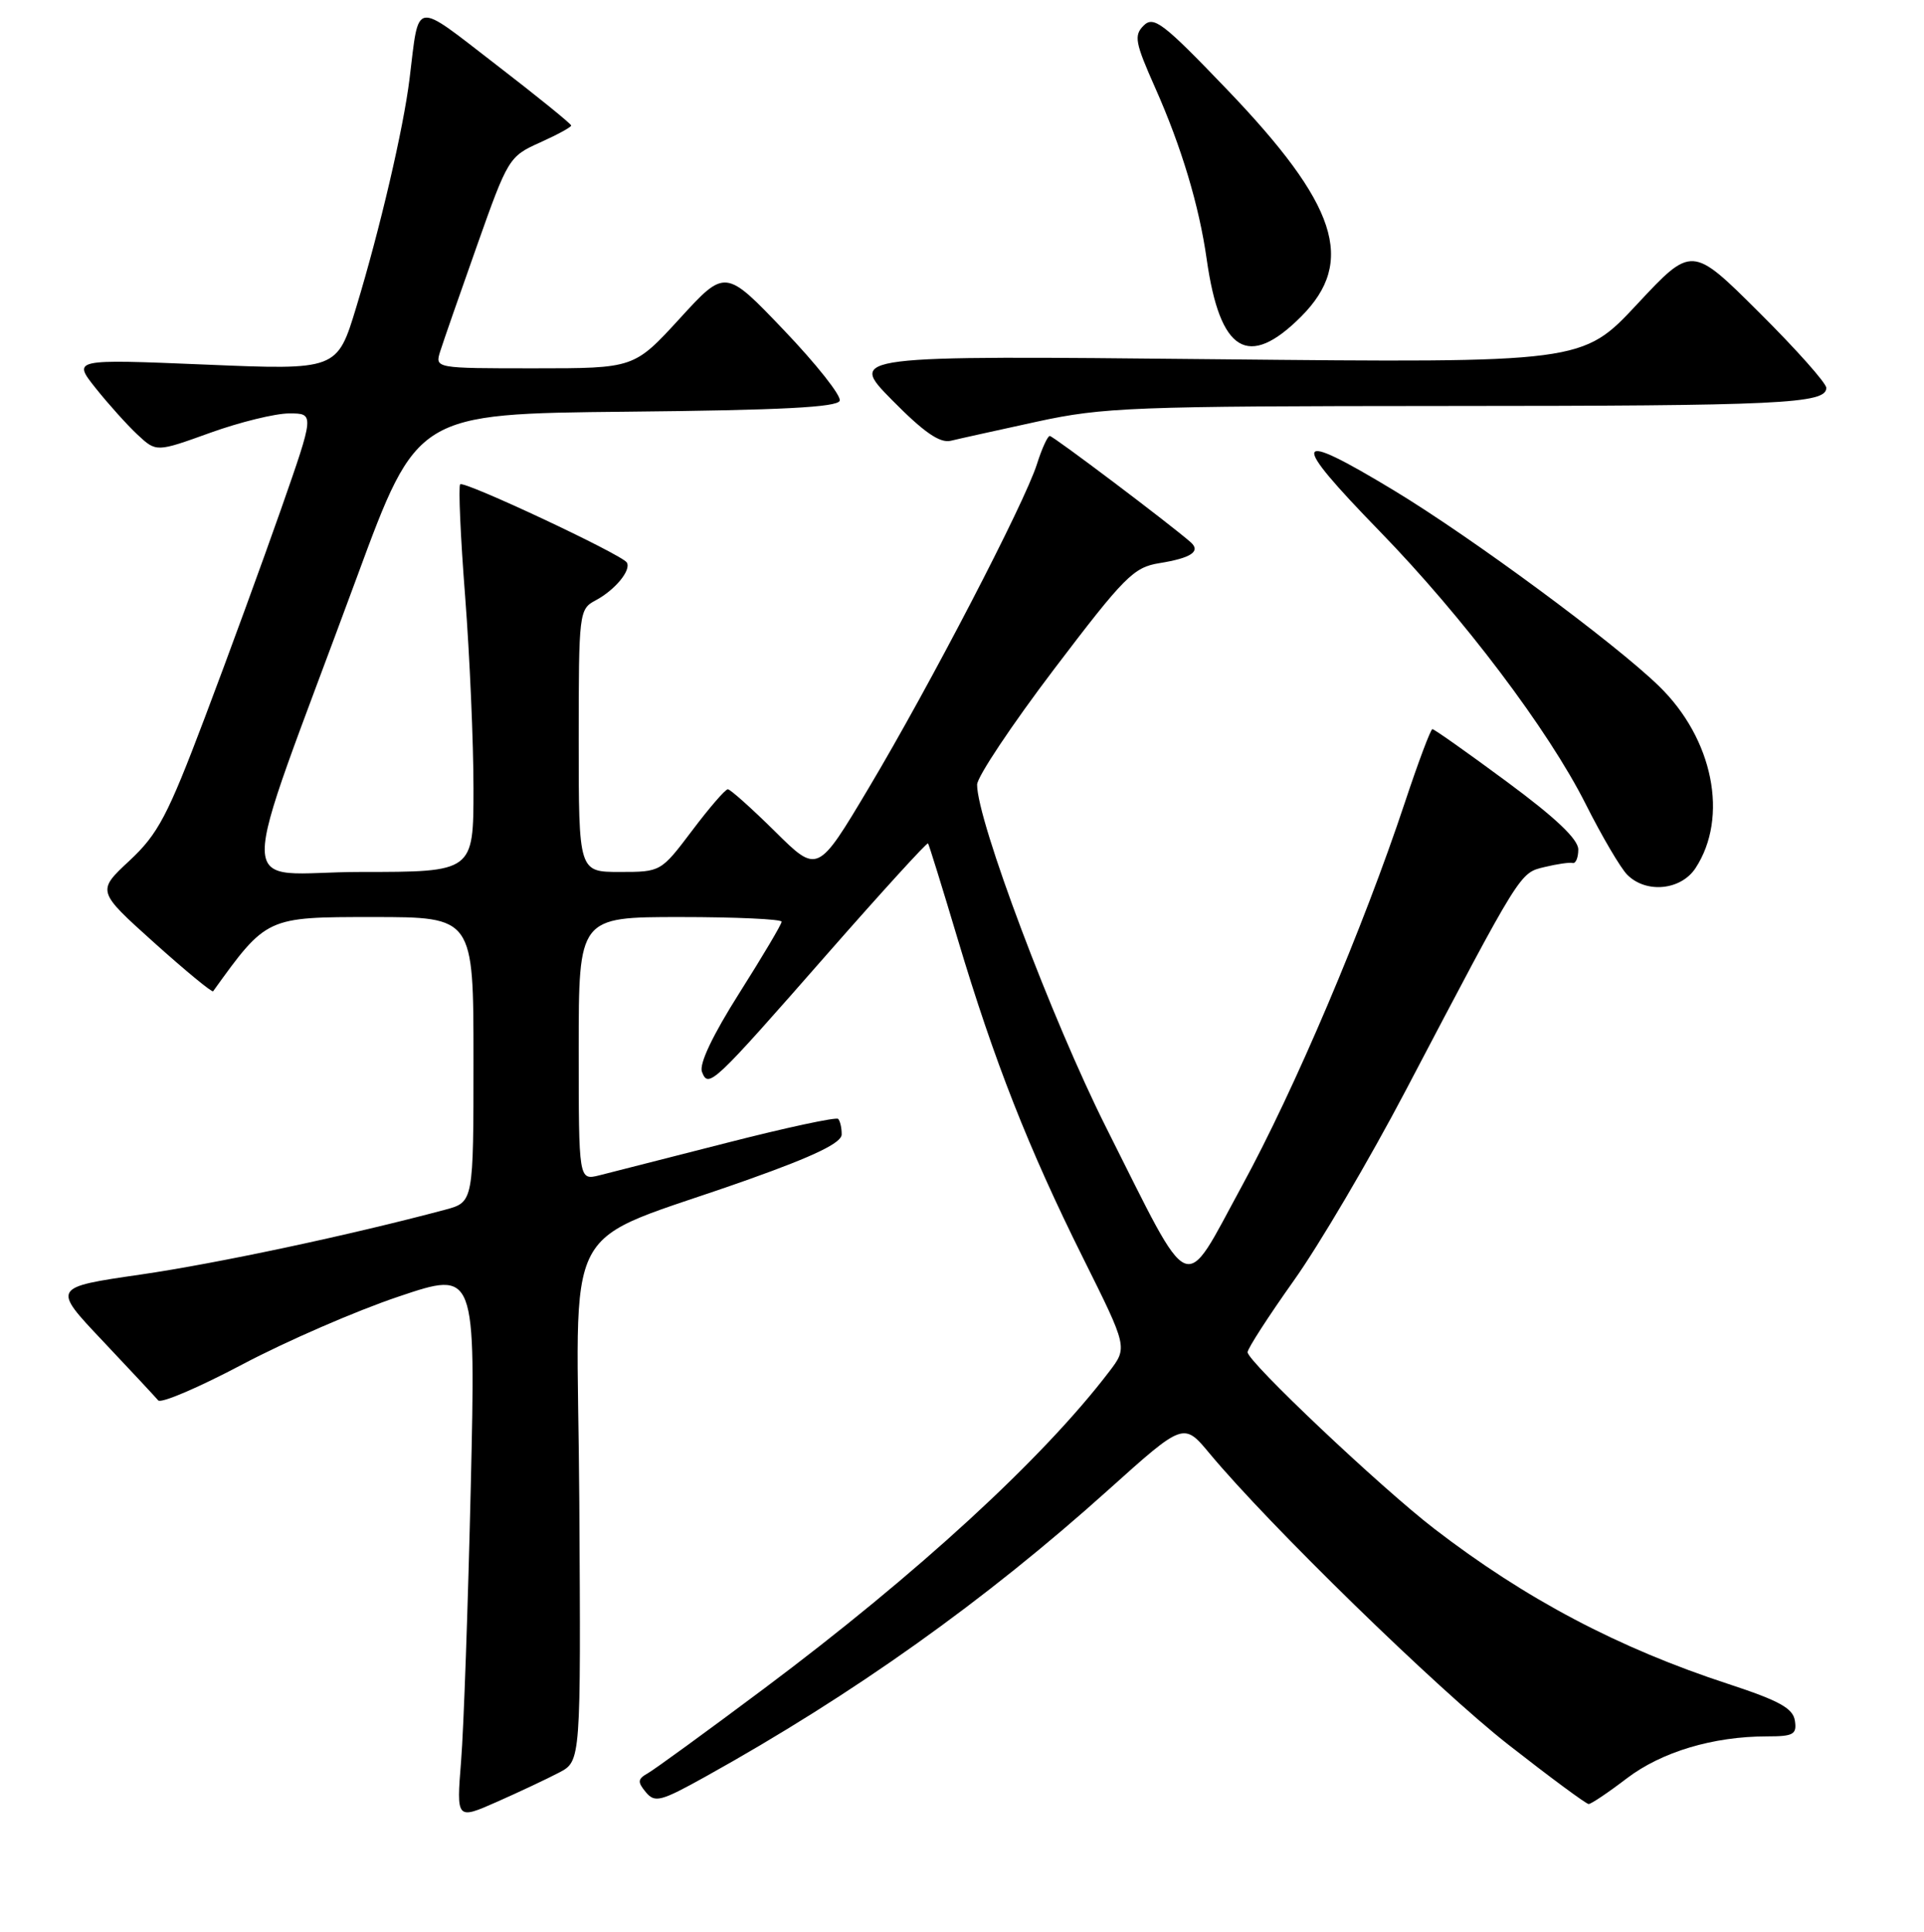 <?xml version="1.0" encoding="UTF-8" standalone="no"?>
<!DOCTYPE svg PUBLIC "-//W3C//DTD SVG 1.1//EN" "http://www.w3.org/Graphics/SVG/1.1/DTD/svg11.dtd" >
<svg xmlns="http://www.w3.org/2000/svg" xmlns:xlink="http://www.w3.org/1999/xlink" version="1.1" viewBox="0 0 256 257">
 <g >
 <path fill="currentColor"
d=" M 74.40 235.81 C 77.29 234.29 77.29 234.29 77.08 199.74 C 76.84 160.44 73.85 166.10 99.74 156.86 C 108.39 153.78 111.99 152.03 111.99 150.92 C 112.00 150.05 111.78 149.12 111.52 148.85 C 111.25 148.59 104.62 150.01 96.77 152.02 C 88.92 154.03 81.26 155.98 79.75 156.36 C 77.00 157.04 77.00 157.04 77.00 139.52 C 77.00 122.00 77.00 122.00 90.50 122.00 C 97.92 122.00 104.00 122.28 104.00 122.62 C 104.00 122.96 101.47 127.22 98.38 132.10 C 94.83 137.71 93.00 141.55 93.40 142.59 C 94.26 144.84 94.79 144.34 110.22 126.74 C 117.38 118.58 123.35 112.04 123.48 112.20 C 123.61 112.37 125.39 118.11 127.44 124.97 C 132.29 141.18 136.83 152.74 144.12 167.38 C 150.04 179.26 150.04 179.26 147.58 182.48 C 138.76 194.05 122.04 209.40 101.64 224.66 C 94.02 230.36 87.06 235.42 86.19 235.91 C 84.84 236.67 84.80 237.06 85.93 238.42 C 87.14 239.87 87.90 239.67 93.88 236.35 C 113.56 225.41 131.06 212.96 147.49 198.19 C 157.49 189.21 157.49 189.21 160.94 193.36 C 168.88 202.90 191.22 224.67 200.64 232.06 C 206.21 236.42 211.05 240.00 211.38 240.00 C 211.71 240.00 213.99 238.47 216.45 236.59 C 221.08 233.06 227.95 231.00 235.12 231.00 C 238.63 231.00 239.10 230.74 238.82 228.91 C 238.57 227.26 236.73 226.25 230.00 224.04 C 215.34 219.25 202.99 212.73 190.83 203.37 C 183.69 197.87 166.00 181.15 166.00 179.89 C 166.00 179.41 168.76 175.14 172.13 170.39 C 175.51 165.65 182.20 154.28 187.01 145.13 C 202.46 115.71 202.19 116.15 205.50 115.35 C 207.15 114.95 208.84 114.70 209.25 114.81 C 209.66 114.91 210.00 114.10 210.00 113.01 C 210.00 111.65 206.97 108.78 200.51 104.01 C 195.29 100.15 190.83 97.00 190.59 97.00 C 190.36 97.00 188.71 101.39 186.93 106.75 C 181.40 123.40 172.25 144.95 165.25 157.77 C 157.26 172.43 158.80 173.09 147.18 150.00 C 140.00 135.73 129.98 109.10 130.01 104.38 C 130.02 103.35 134.63 96.43 140.26 89.01 C 149.61 76.70 150.83 75.47 154.26 74.92 C 158.49 74.24 159.81 73.36 158.43 72.14 C 155.75 69.78 140.14 58.00 139.68 58.00 C 139.39 58.00 138.62 59.69 137.97 61.75 C 136.32 66.95 123.72 91.20 115.57 104.86 C 108.79 116.23 108.79 116.23 103.12 110.61 C 100.00 107.53 97.17 105.00 96.84 105.00 C 96.51 105.00 94.37 107.47 92.09 110.50 C 87.94 115.99 87.93 116.00 82.47 116.00 C 77.00 116.00 77.00 116.00 77.00 98.54 C 77.00 81.45 77.05 81.04 79.25 79.87 C 81.84 78.49 84.02 75.84 83.40 74.83 C 82.73 73.76 61.75 63.92 61.23 64.43 C 60.98 64.69 61.27 71.40 61.89 79.34 C 62.50 87.29 63.00 98.79 63.00 104.90 C 63.00 116.00 63.00 116.00 48.04 116.00 C 31.00 116.00 31.08 121.29 47.50 76.75 C 55.50 55.05 55.50 55.05 83.42 54.77 C 103.95 54.57 111.44 54.18 111.73 53.31 C 111.95 52.65 108.61 48.43 104.31 43.93 C 96.50 35.75 96.50 35.75 90.44 42.38 C 84.37 49.00 84.37 49.00 71.12 49.00 C 57.87 49.00 57.87 49.00 58.57 46.75 C 58.96 45.51 61.16 39.18 63.47 32.67 C 67.57 21.08 67.74 20.80 71.83 18.97 C 74.12 17.94 76.00 16.92 76.00 16.70 C 76.00 16.48 71.51 12.84 66.03 8.62 C 54.88 0.03 55.80 -0.12 54.49 10.50 C 53.68 17.10 50.56 30.47 47.40 40.87 C 44.86 49.24 44.86 49.24 27.26 48.50 C 9.65 47.77 9.65 47.77 12.73 51.64 C 14.42 53.76 16.93 56.55 18.30 57.83 C 20.80 60.16 20.80 60.16 27.96 57.58 C 31.90 56.16 36.63 55.00 38.48 55.00 C 41.85 55.00 41.85 55.00 37.39 67.75 C 34.93 74.76 30.37 87.24 27.25 95.47 C 22.30 108.56 21.03 110.95 17.23 114.50 C 12.88 118.55 12.88 118.55 20.49 125.39 C 24.68 129.15 28.22 132.07 28.36 131.87 C 35.48 121.98 35.44 122.00 49.62 122.00 C 63.00 122.00 63.00 122.00 63.00 140.96 C 63.00 159.92 63.00 159.92 59.25 160.93 C 46.57 164.32 28.89 168.08 18.72 169.56 C 6.93 171.27 6.93 171.27 13.66 178.38 C 17.36 182.30 20.68 185.86 21.05 186.30 C 21.41 186.74 26.44 184.59 32.24 181.52 C 38.04 178.45 47.40 174.38 53.04 172.49 C 63.30 169.03 63.30 169.03 62.64 197.77 C 62.27 213.57 61.70 230.01 61.35 234.30 C 60.73 242.09 60.73 242.09 66.12 239.71 C 69.08 238.40 72.80 236.65 74.40 235.81 Z  M 225.60 115.49 C 230.04 108.71 227.95 98.28 220.74 91.28 C 214.82 85.52 195.85 71.52 185.48 65.25 C 171.88 57.03 171.46 58.22 183.58 70.68 C 194.68 82.09 206.04 97.13 210.98 106.96 C 213.14 111.25 215.63 115.49 216.52 116.38 C 219.04 118.90 223.66 118.44 225.60 115.49 Z  M 138.00 56.09 C 146.80 54.18 150.78 54.03 192.13 54.01 C 236.98 54.00 243.00 53.71 243.00 51.60 C 243.00 50.97 238.98 46.45 234.06 41.56 C 225.12 32.66 225.12 32.66 217.83 40.47 C 210.54 48.28 210.54 48.28 161.70 47.79 C 112.86 47.30 112.86 47.30 118.68 53.21 C 122.91 57.50 125.04 58.98 126.50 58.64 C 127.60 58.37 132.78 57.23 138.00 56.09 Z  M 173.12 42.12 C 180.44 34.79 177.96 27.22 163.18 11.82 C 154.75 3.03 153.50 2.08 152.17 3.40 C 150.85 4.72 151.03 5.66 153.71 11.69 C 157.20 19.54 159.55 27.36 160.56 34.50 C 162.32 46.88 166.08 49.16 173.12 42.12 Z "/>
</g>
</svg>